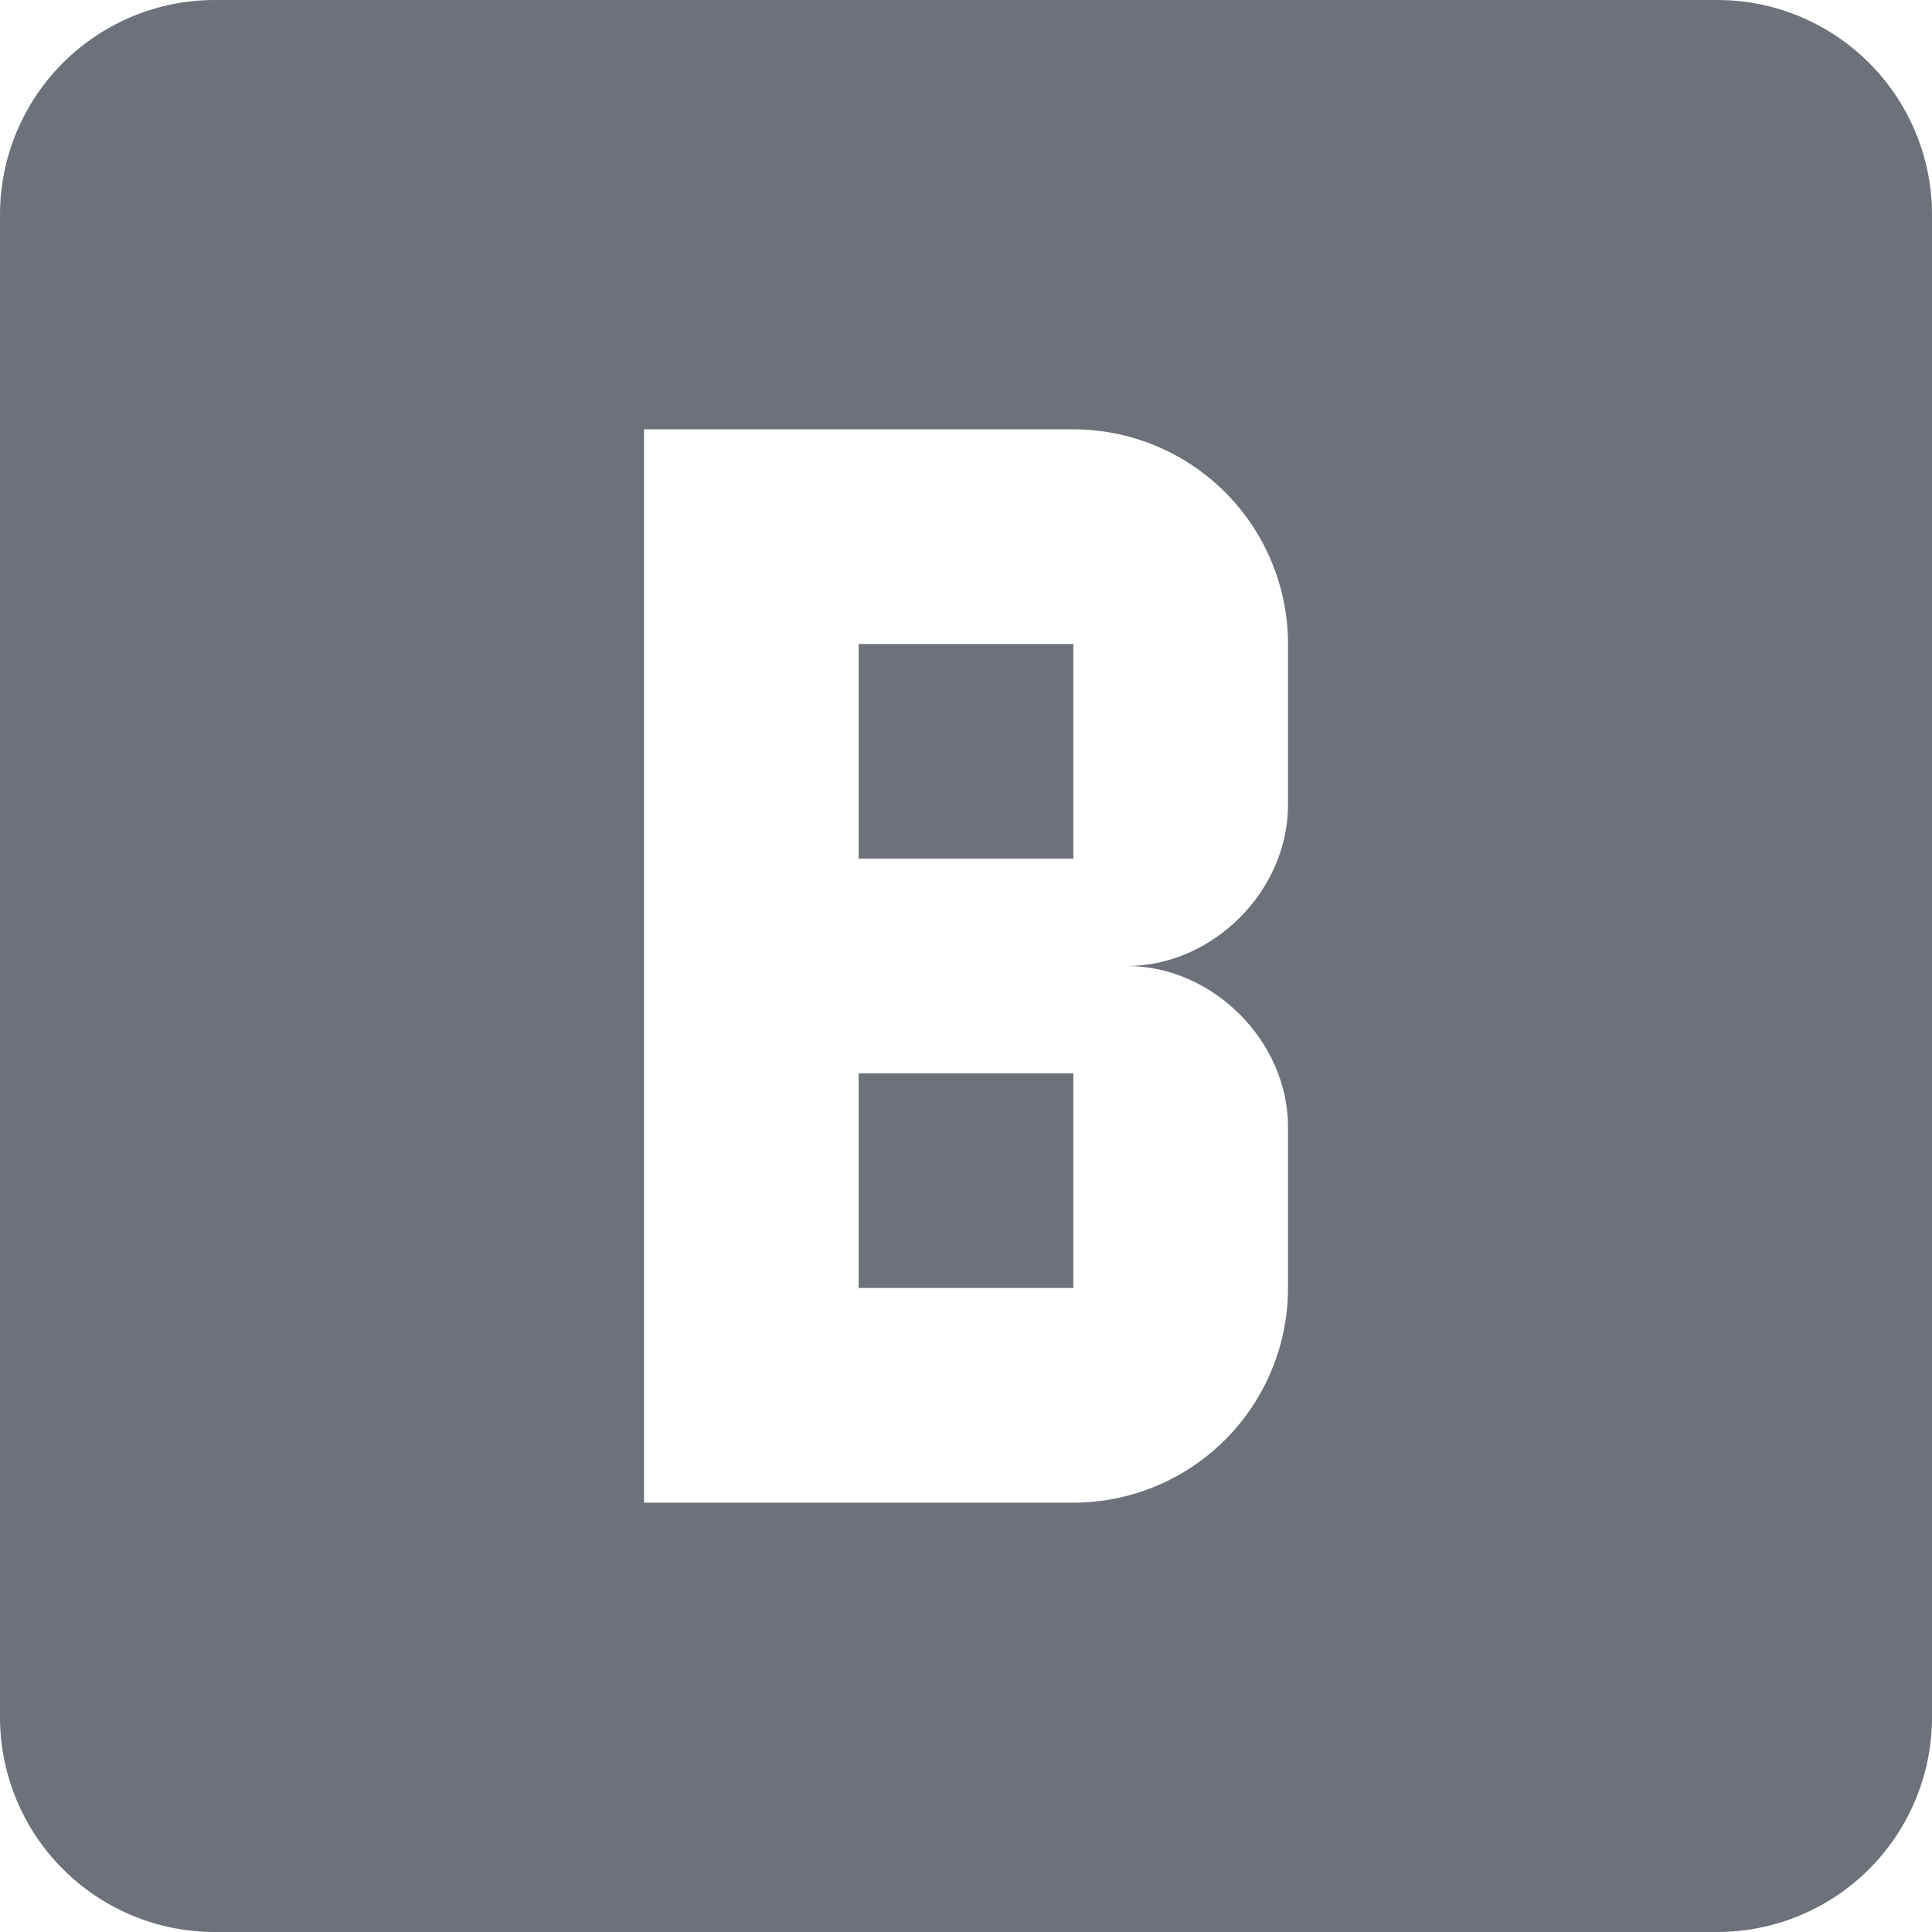 <svg width="18" height="18" viewBox="0 0 18 18" fill="none" xmlns="http://www.w3.org/2000/svg">
<path d="M2 0H16C16.53 0 17.039 0.211 17.414 0.586C17.789 0.961 18 1.47 18 2V16C18 16.53 17.789 17.039 17.414 17.414C17.039 17.789 16.53 18 16 18H2C1.47 18 0.961 17.789 0.586 17.414C0.211 17.039 0 16.53 0 16V2C0 1.47 0.211 0.961 0.586 0.586C0.961 0.211 1.47 0 2 0ZM12 7.5V6C12 5.47 11.789 4.961 11.414 4.586C11.039 4.211 10.53 4 10 4H6V14H10C10.53 14 11.039 13.789 11.414 13.414C11.789 13.039 12 12.53 12 12V10.5C12 9.7 11.3 9 10.5 9C11.3 9 12 8.3 12 7.5ZM10 12H8V10H10V12ZM10 8H8V6H10V8Z" fill="#6D727A"/>
</svg>
